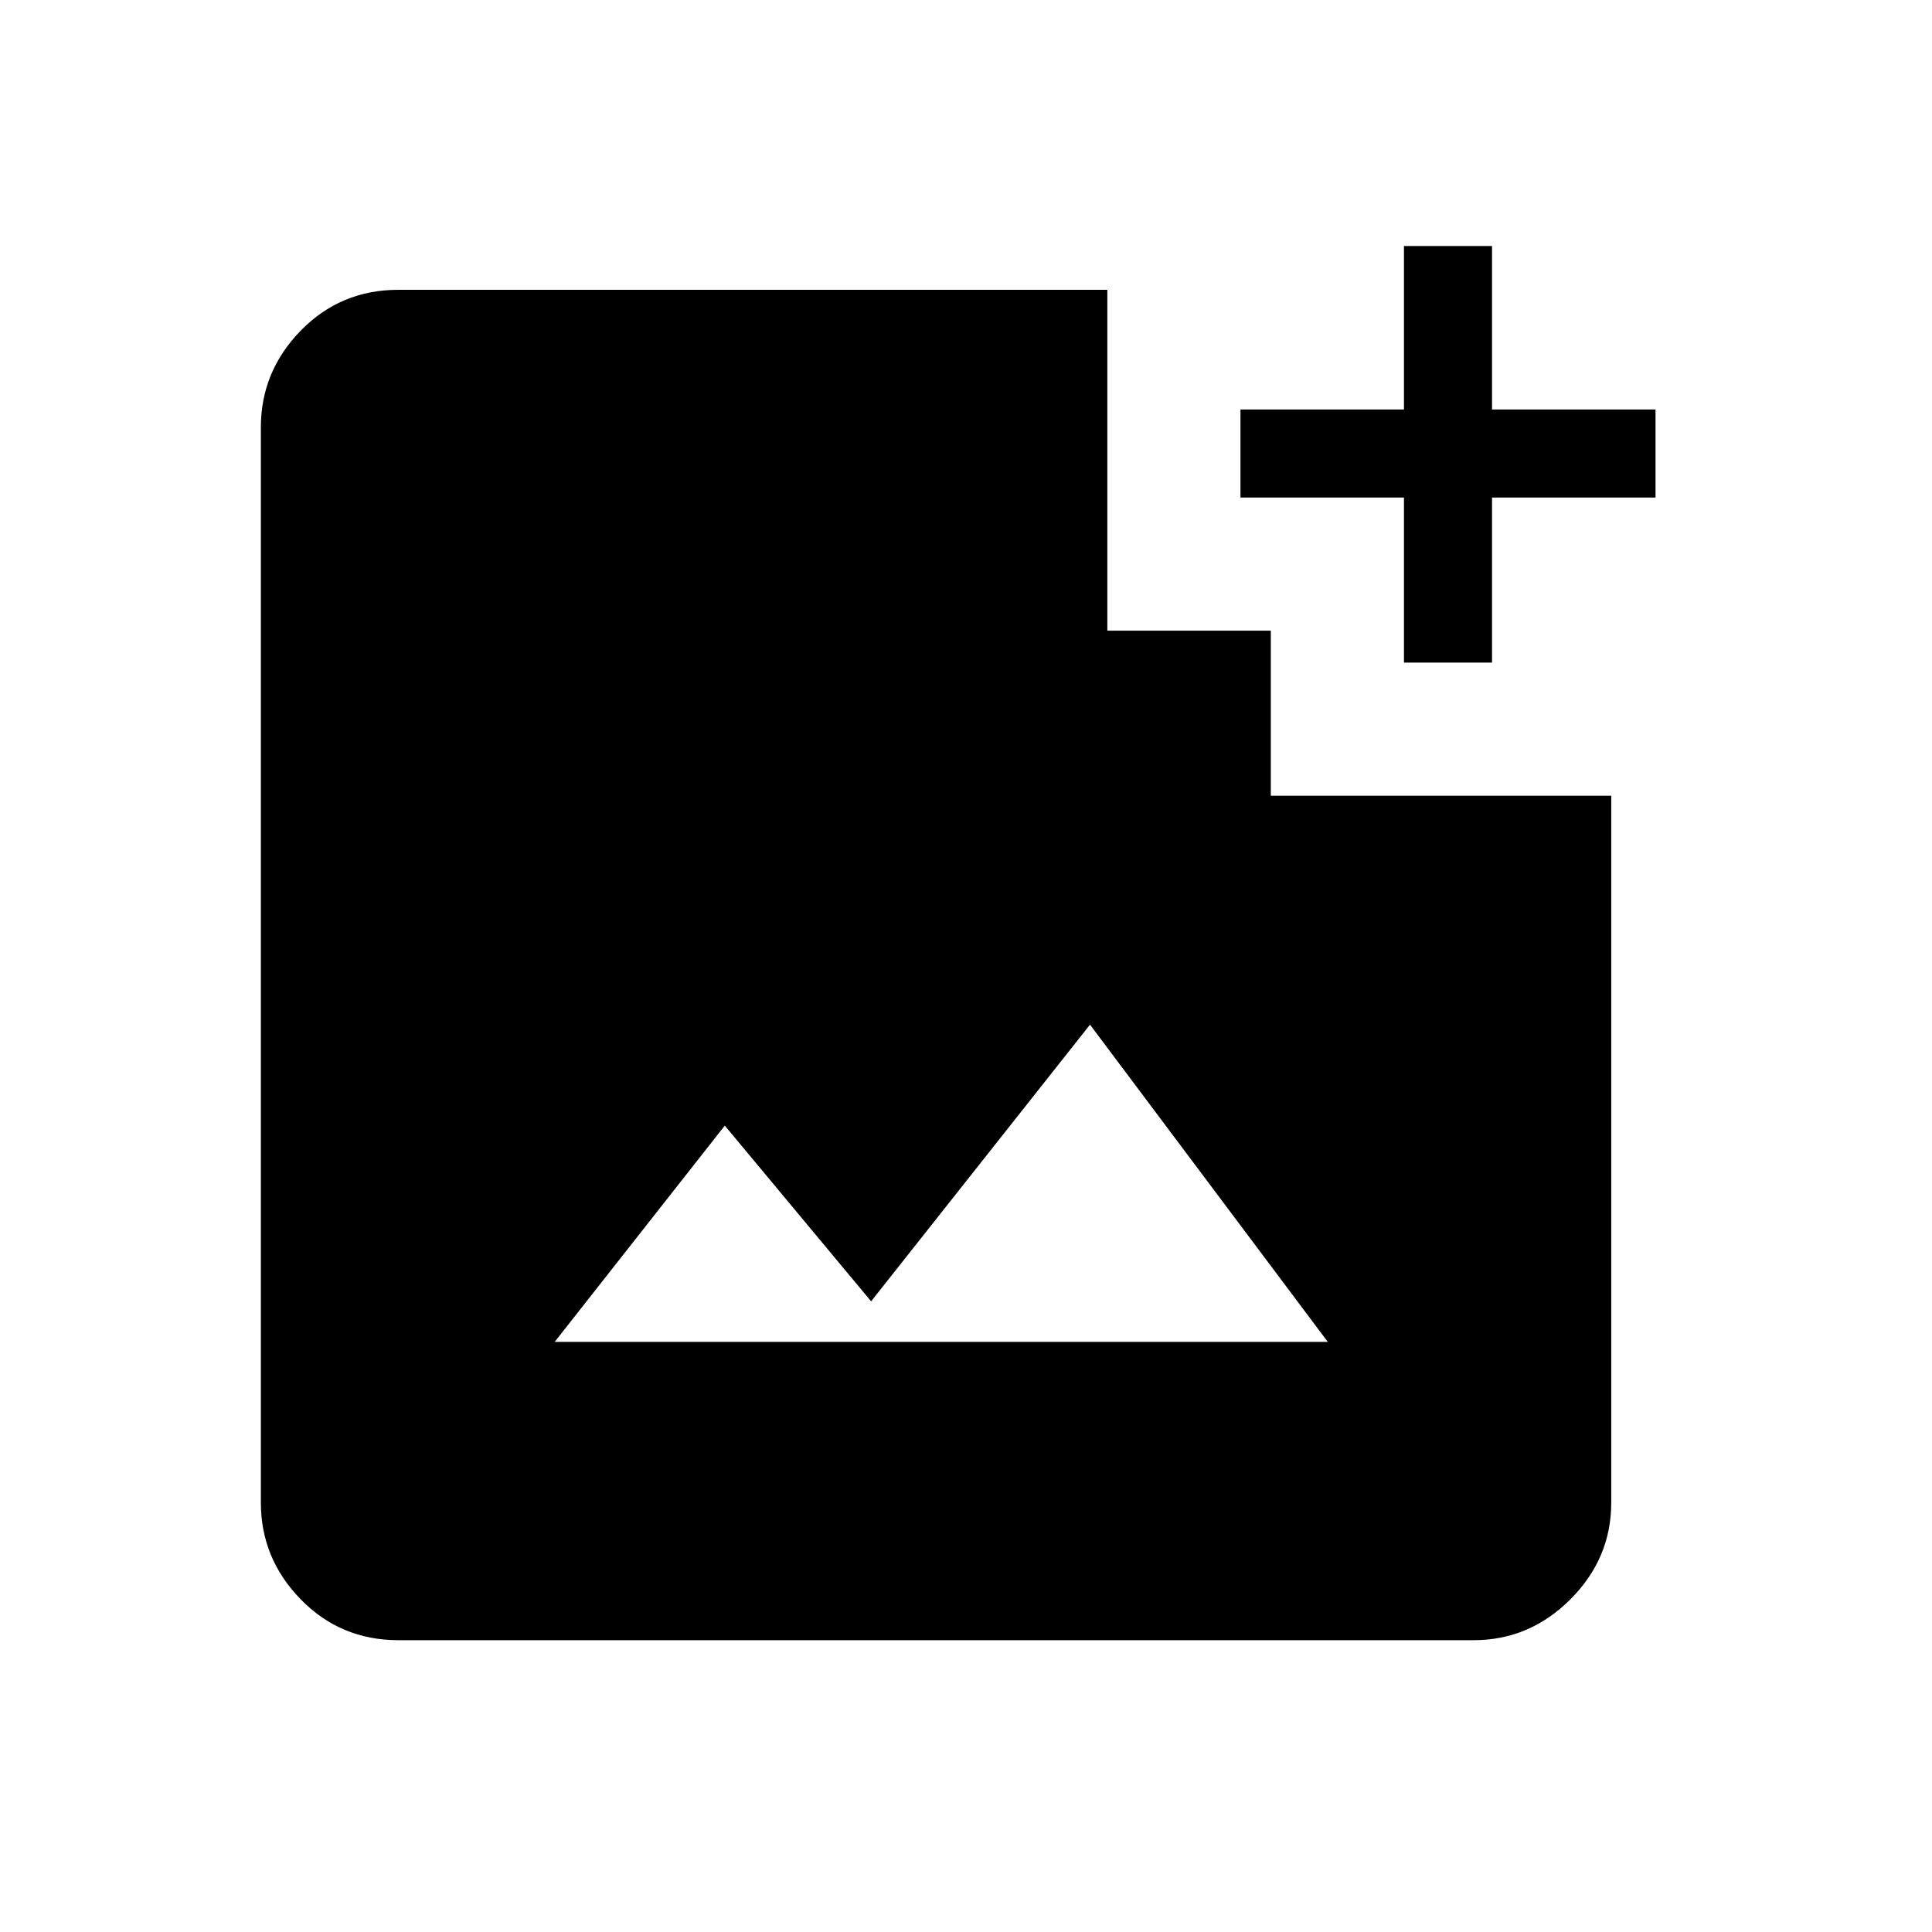 <svg xmlns="http://www.w3.org/2000/svg" height="48" viewBox="0 -960 960 960" width="48"><path d="M198-145q-28.78 0-48.58-20.3-19.8-20.3-19.8-48.08v-534.24q0-27.78 19.8-48.08Q169.22-816 198-816h352.23v169.38h81.23v82h169.16v351.24q0 27.78-20.31 48.08-20.3 20.3-48.08 20.3H198Zm77.62-148.23h384.15L541.62-450.85 432.85-313.38l-72.7-87.31-84.53 107.46Zm422-337.54v-82h-81.24v-43.77h81.24v-81.23h43.76v81.23h81.24v43.77h-81.24v82h-43.76Z"/></svg>